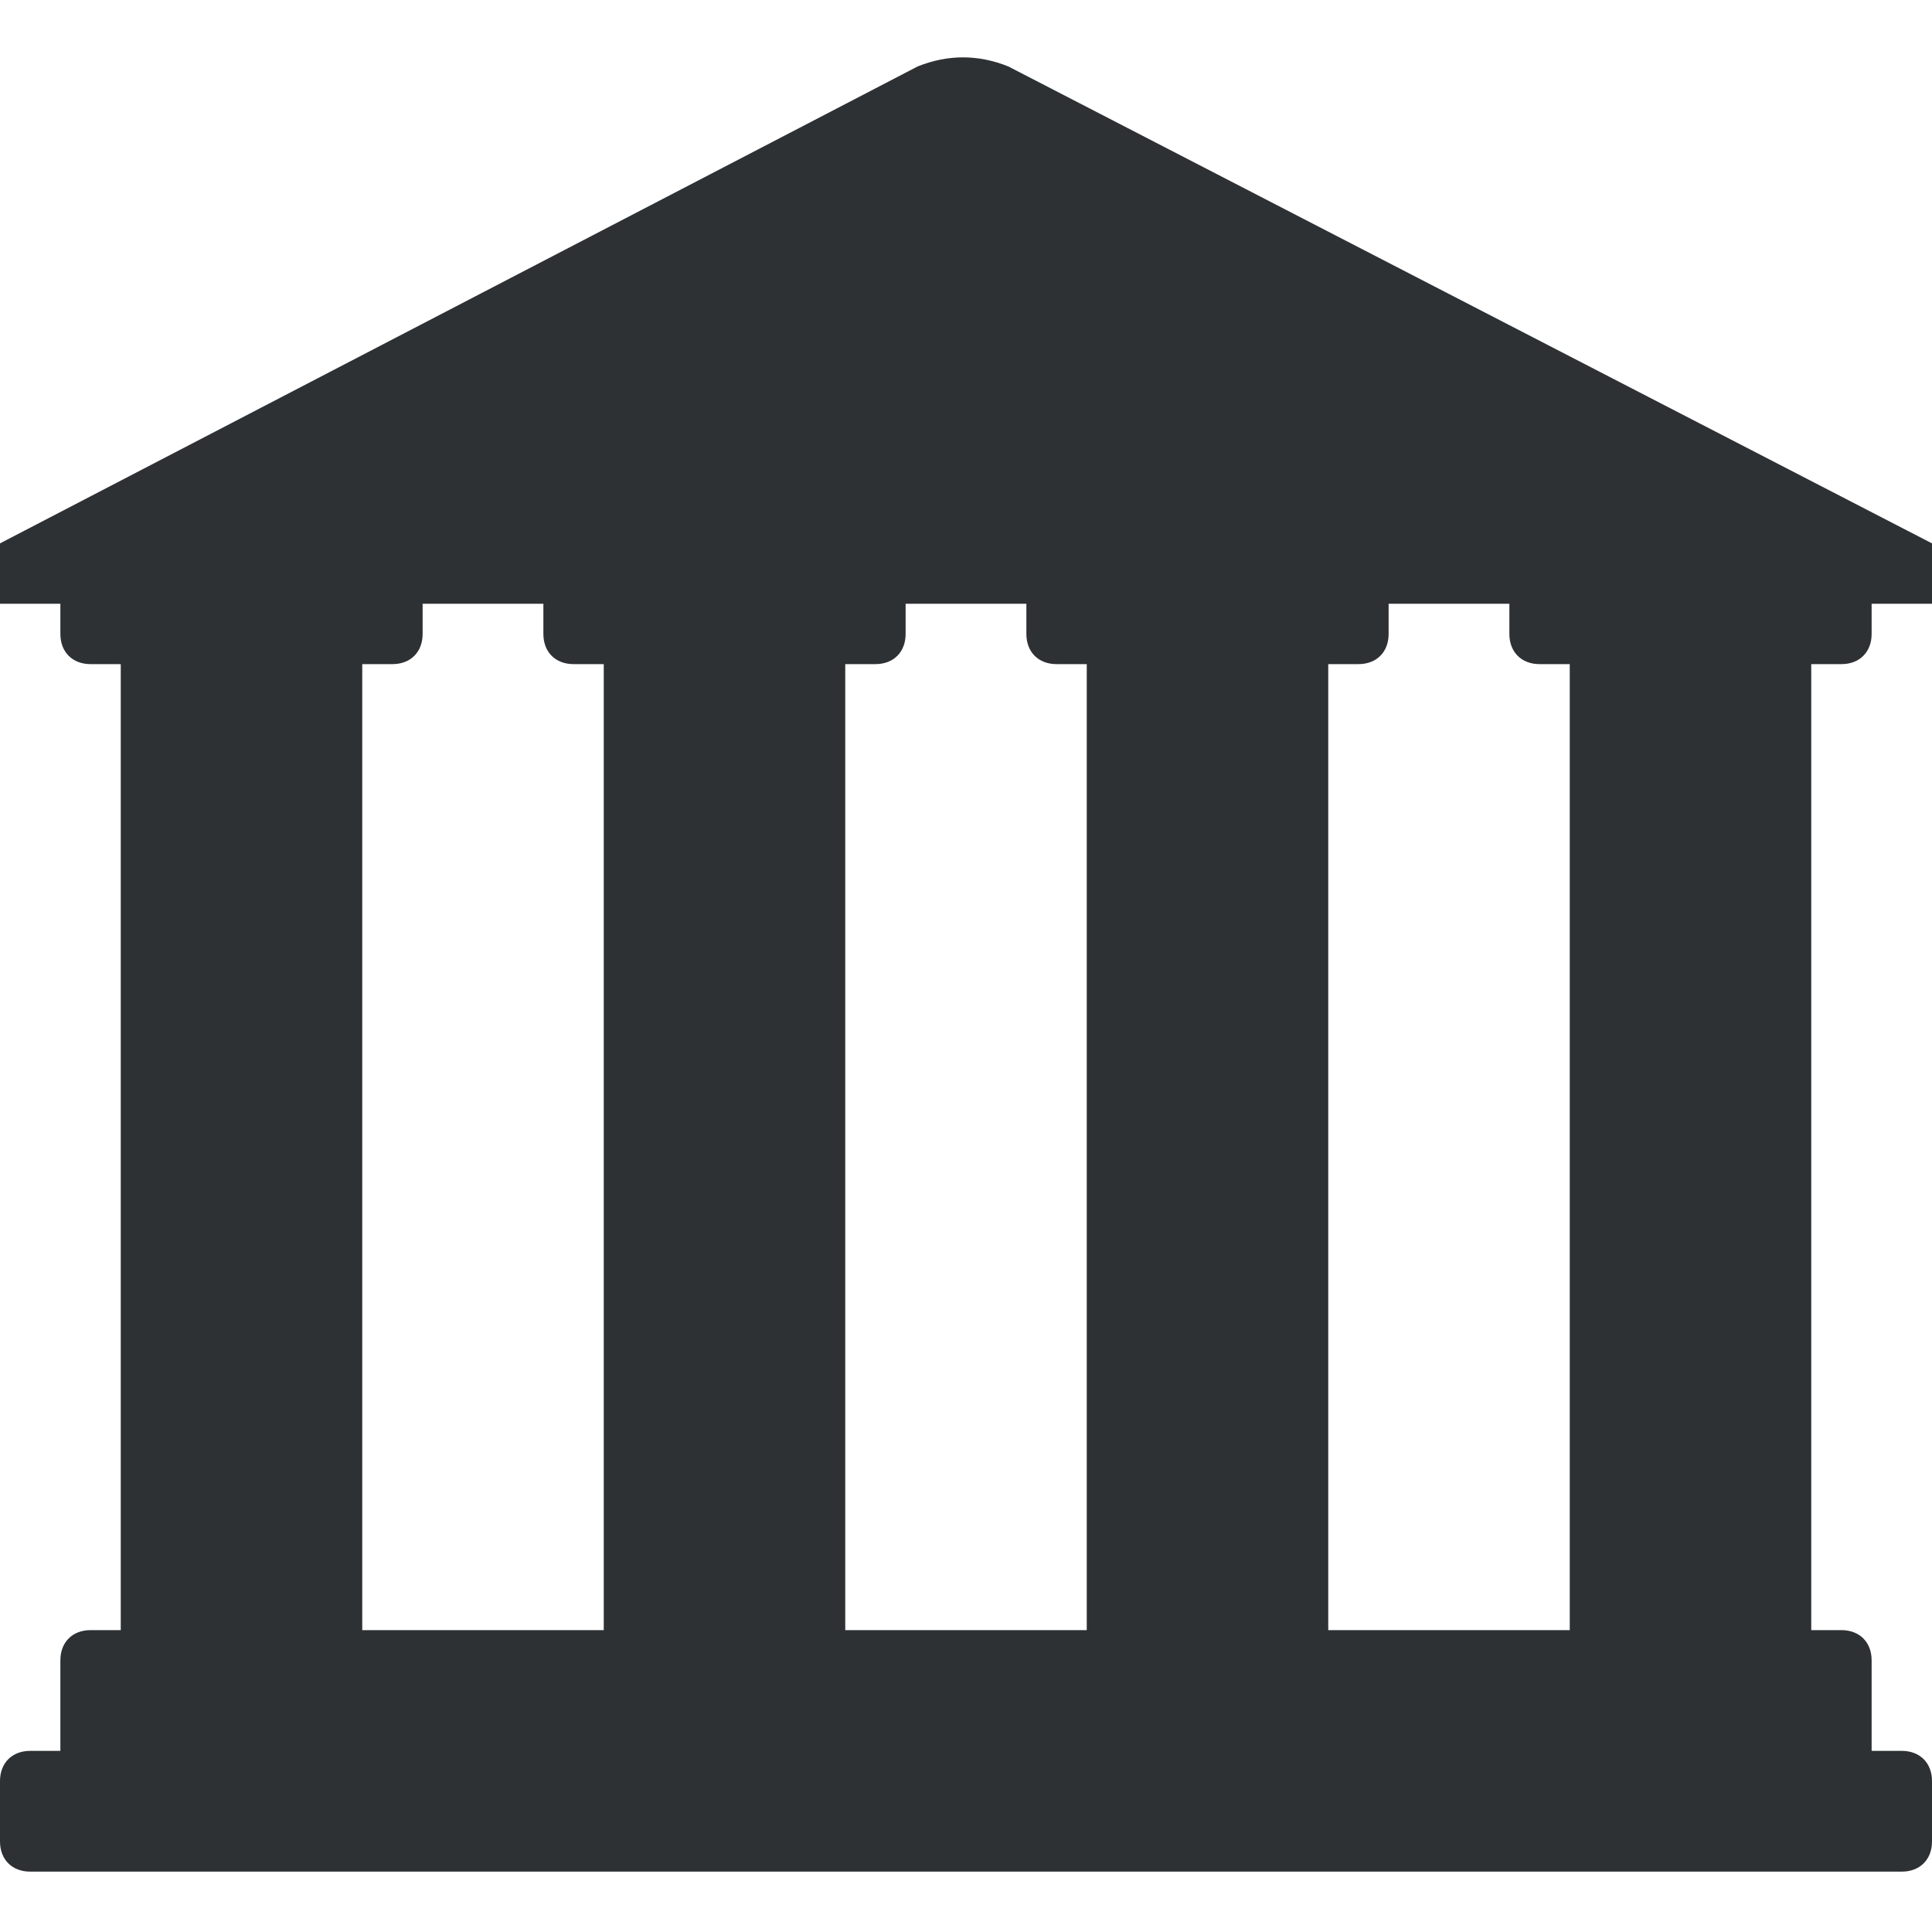 <?xml version="1.0" encoding="utf-8"?>
<!-- Generator: Adobe Illustrator 18.1.0, SVG Export Plug-In . SVG Version: 6.00 Build 0)  -->
<svg version="1.1" id="Layer_1" xmlns="http://www.w3.org/2000/svg" xmlns:xlink="http://www.w3.org/1999/xlink" x="0px" y="0px"
	 viewBox="0 0 32 32" enable-background="new 0 0 32 32" xml:space="preserve">
<path fill="#2D3134" d="M30.5,11c0.3,0,0.5-0.2,0.5-0.5V10h1V9L16.7,1.1c-0.5-0.2-1-0.2-1.5,0L0,9v1h1v0.5C1,10.8,1.2,11,1.5,11H2
	v16H1.5C1.2,27,1,27.2,1,27.5V29H0.5C0.2,29,0,29.2,0,29.5v1C0,30.8,0.2,31,0.5,31h31c0.3,0,0.5-0.2,0.5-0.5v-1
	c0-0.3-0.2-0.5-0.5-0.5H31v-1.5c0-0.3-0.2-0.5-0.5-0.5H30V11H30.5z M17,10v0.5c0,0.3,0.2,0.5,0.5,0.5H18v16h-4V11h0.5
	c0.3,0,0.5-0.2,0.5-0.5V10H17z M6,11h0.5C6.8,11,7,10.8,7,10.5V10h2v0.5C9,10.8,9.2,11,9.5,11H10v16H6V11z M22,27V11h0.5
	c0.3,0,0.5-0.2,0.5-0.5V10h2v0.5c0,0.3,0.2,0.5,0.5,0.5H26v16H22z"/>
</svg>
